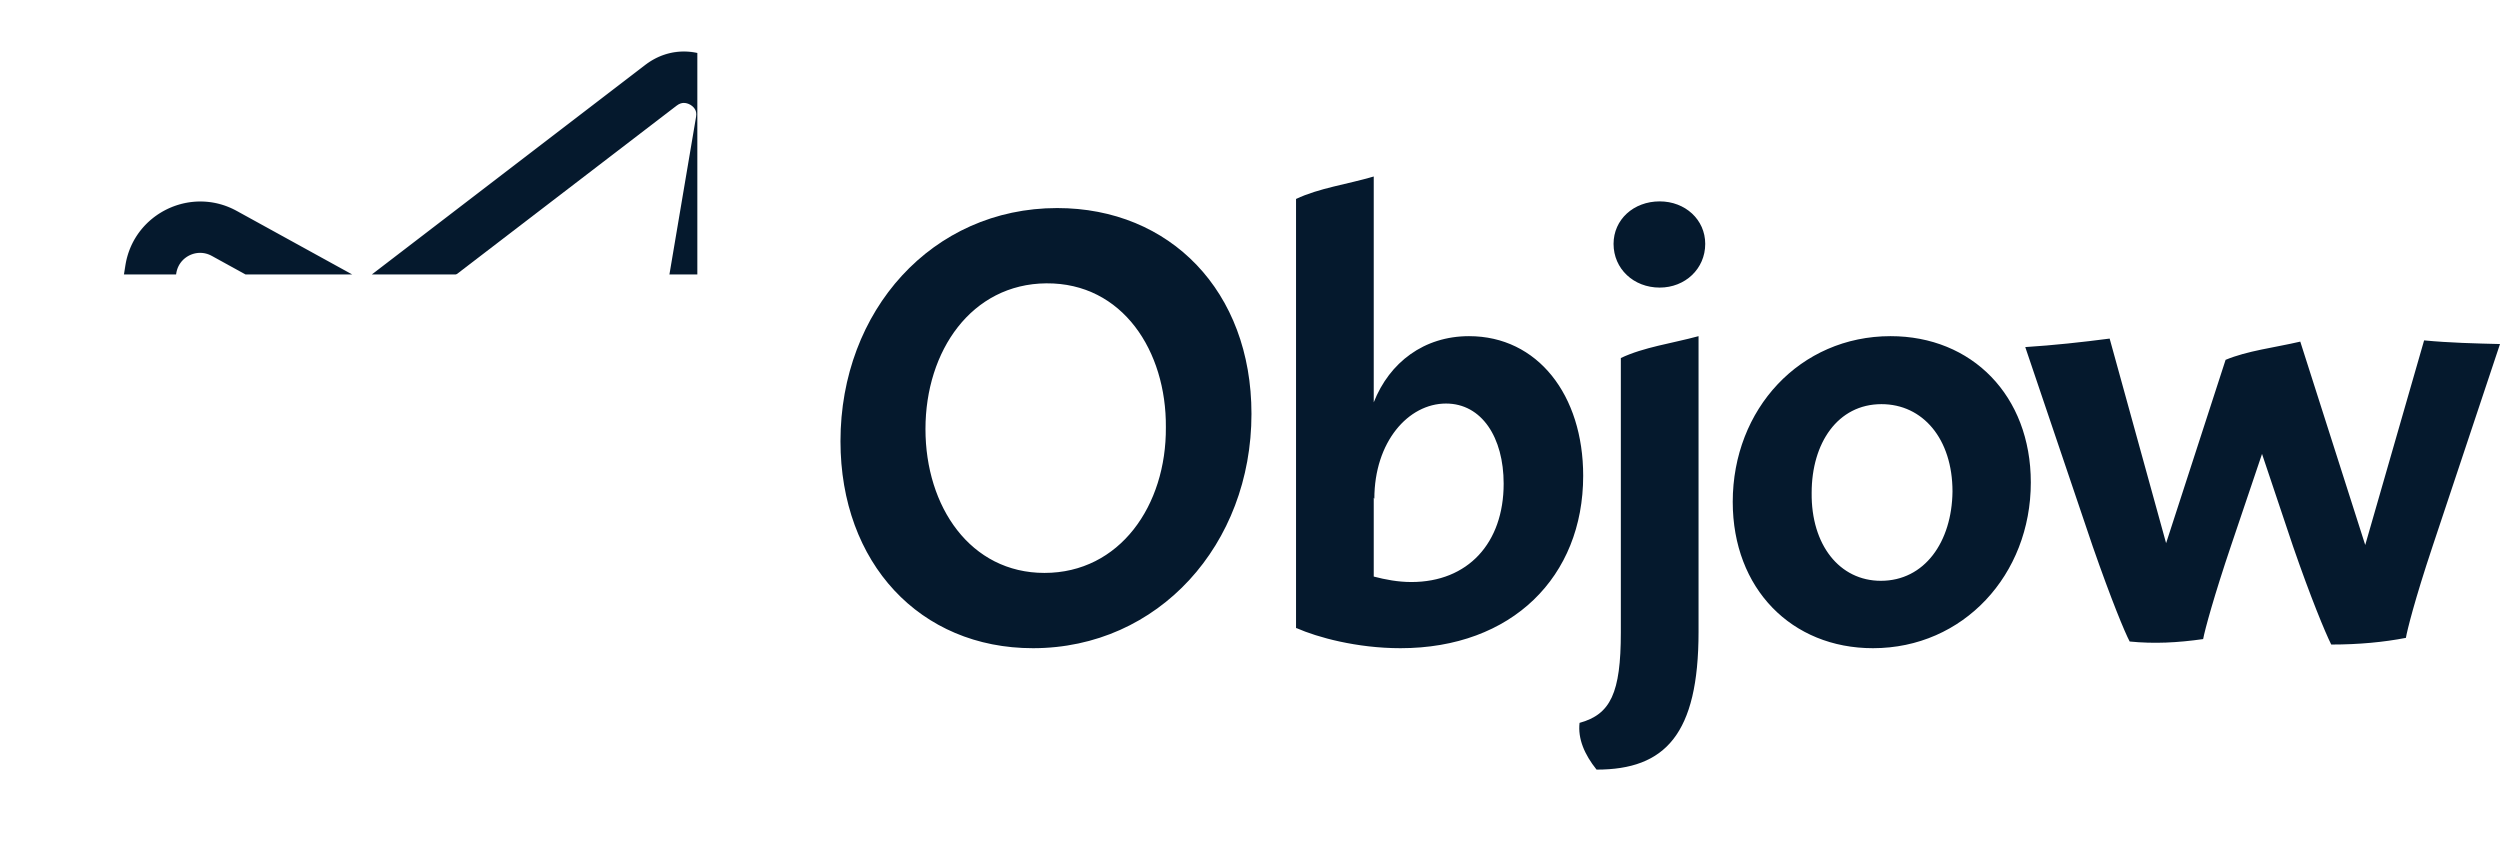 <svg fill="none" height="4008.46" viewBox="-239.19 -239.23 11612.59 4008.46" width="11612.59" xmlns="http://www.w3.org/2000/svg" xmlns:xlink="http://www.w3.org/1999/xlink"><mask id="a" fill="#fff"><path clip-rule="evenodd" d="m3229.59 343.454c44.57-263.726-258.4-444.531-471.38-281.31l-1308.39 1002.716-589.479-324.392c-213.115-117.279-478.917 12.457-517.013 252.348l-338.65 2132.544c-51.195 322.39 329.353 531.8 576.747 317.39l1297.865-1124.84 551.75 329.27c178.55 106.56 409.2.36 443.79-204.34zm-1986.84 880.106-179.94 137.9c-165.307 126.69-150.971 379.09 27.58 485.65l573.22 342.08-1239.03 1073.86c-78.716 68.22-199.799 1.59-183.51-100.99l338.65-2132.55c12.121-76.326 96.695-117.605 164.504-80.289z" fill="#fff" fill-rule="evenodd"/></mask><g fill="#05192d"><path d="m2758.21 62.144 145.31 189.599zm471.38 281.31-235.53-39.801zm-1779.77 721.406-115.17 209.28 136.66 75.21 123.81-94.89zm-589.479-324.392-115.167 209.278zm-517.013 252.348-235.918-37.464zm-338.65 2132.544 235.918 37.47zm576.747 317.39-156.448-180.51zm1297.865-1124.84 122.42-205.13-148.33-88.52-130.54 113.13zm551.75 329.27 122.41-205.13zm443.79-204.34 235.54 39.8zm-1812.02-1081.38-145.304-189.6zm179.94-137.9 145.3 189.6 290.34-222.51-320.48-176.37zm-152.36 623.55 122.42-205.13zm573.22 342.08 156.45 180.52 249.63-216.36-283.66-169.28zm-1239.03 1073.86 156.448 180.51h.001zm-183.51-100.99 235.918 37.46zm338.65-2132.55 235.919 37.47zm164.504-80.289 115.168-209.279zm2159.296-697.478c13.22-10.136 23.89-12.57 32.25-12.843 9.77-.319 21.29 2.347 32.3 8.917 11.01 6.572 18.47 15.227 22.5 23.367 3.38 6.835 6.16 16.636 3.49 32.469l471.07 79.603c81.31-481.183-469.86-803.743-852.22-510.711zm-1308.4 1002.717 1308.4-1002.717-290.61-379.198-1308.39 1002.719zm-30.13-398.876-589.481-324.394-230.335 418.556 589.476 324.394zm-589.481-324.394c-357.56-196.768-803.965 20.3-868.099 424.162l471.836 74.928c12.057-75.92 97.257-118.324 165.928-80.534zm-868.099 424.162-338.65 2132.548 471.836 74.93 338.65-2132.55zm-338.65 2132.548c-86.736 546.19 556.108 893.31 969.114 535.36l-312.897-361.02c-81.782 70.88-200.034-.84-184.381-99.41zm969.114 535.36 1297.866-1124.84-312.9-361.03-1297.863 1124.85zm1815.576-1181.21-551.74-329.27-244.83 410.25 551.74 329.27zm85.85-39.01c-6.49 38.4-50.98 59.82-85.85 39.01l-244.83 410.25c322.24 192.31 739.06 1.34 801.75-369.66zm354.76-2099.387-354.76 2099.387 471.07 79.6 354.76-2099.385zm-1785.95 1247.407 179.94-137.9-290.61-379.2-179.934 137.9zm4.7 90.92c-33.01-19.69-36.54-66.52-4.7-90.92l-290.604-379.2c-298.773 228.97-273.631 686.95 50.474 880.37zm573.22 342.09-573.22-342.09-244.83 410.25 573.22 342.09zm-1205.001 1459.49 1239.031-1073.85-312.89-361.03-1239.038 1073.85zm-575.877-318.96c-51.831 326.39 331.551 530.71 575.876 318.96l-312.896-361.03c86.894-75.31 228.109-4.24 208.856 116.99zm338.65-2132.551-338.65 2132.551 471.836 74.92 338.651-2132.54zm515.59-252.107c-212.254-116.804-477.43 11.807-515.59 252.107l471.837 74.931c-13.918 87.64-109.947 133.69-186.582 91.52zm498.518 274.338-498.518-274.338-230.335 418.558 498.523 274.34z" mask="url(#a)"/><path d="m4558.76 2771.66c583.72 0 1015.17-482.21 1015.17-1088.49 0-569.62-377.87-955.945-902.37-955.945-580.9 0-1006.71 476.565-1006.71 1082.845 0 566.8 369.41 961.59 893.91 961.59zm53.58-349.67c-344.03 0-552.7-307.37-552.7-668.32 0-363.77 214.31-673.96 561.16-676.78 355.31-2.82 558.34 315.83 555.52 668.32 2.82 363.77-214.31 676.78-563.98 676.78zm1972.29-1099.76c-208.68 0-369.41 121.25-442.73 307.37v-868.536-180.475c-124.08 36.659-253.79 53.579-360.95 104.337v76.138 1917.536h2.82c95.88 42.3 279.17 93.06 482.21 93.06 518.86 0 848.79-332.75 848.79-800.86 0-375.04-211.49-648.57-530.14-648.57zm-267.9 1142.06c-62.03 0-121.25-11.28-174.83-25.38v-366.59l2.82 5.64c0-265.07 157.91-442.72 332.75-442.72 166.37 0 267.89 157.91 267.89 372.22 0 276.35-166.37 456.83-428.63 456.83zm1153.44-1367.66c118.43 0 211.49-87.41 211.49-203.031 0-112.796-93.06-197.393-211.49-197.393-121.26 0-214.32 84.597-214.32 197.393 0 115.621 93.06 203.031 214.32 203.031zm-180.48 327.11v1274.6c0 281.99-47.94 380.69-191.75 420.17-8.46 73.32 22.56 146.63 78.95 217.13 318.65 0 473.75-163.55 473.75-640.12v-1373.29c-124.08 33.83-253.79 50.75-360.95 101.51zm1171.17 1347.92c420.16 0 733.17-341.21 733.17-769.84 0-403.24-273.53-679.59-651.4-679.59-420.16 0-733.17 338.38-733.17 769.83 0 403.25 273.53 679.6 651.4 679.6zm36.66-313.01c-191.76 0-324.29-166.38-321.47-408.89 0-231.23 121.25-411.7 324.29-411.7 191.75 0 329.92 160.73 329.92 406.06-2.82 234.05-129.71 414.53-332.74 414.53zm2523.38-1116.69-273.5 950.31-301.7-944.67c-121.3 28.2-245.4 42.3-346.9 84.6l-276.35 851.61-262.25-950.3c-129.71 16.91-259.43 31.01-391.96 39.47l313.01 924.93c87.41 250.98 149.45 400.43 172.01 442.73 112.8 11.28 222.77 5.64 341.21-11.28 8.43-45.12 50.73-200.21 129.73-434.27l143.8-425.8 143.8 428.62c81.8 236.88 149.5 400.43 177.7 456.83 129.7 0 245.3-11.28 346.8-31.02 5.7-33.84 39.5-172.01 124.1-425.81l313-939.03c-115.6-2.82-234-5.64-352.5-16.92z"/></g></svg>